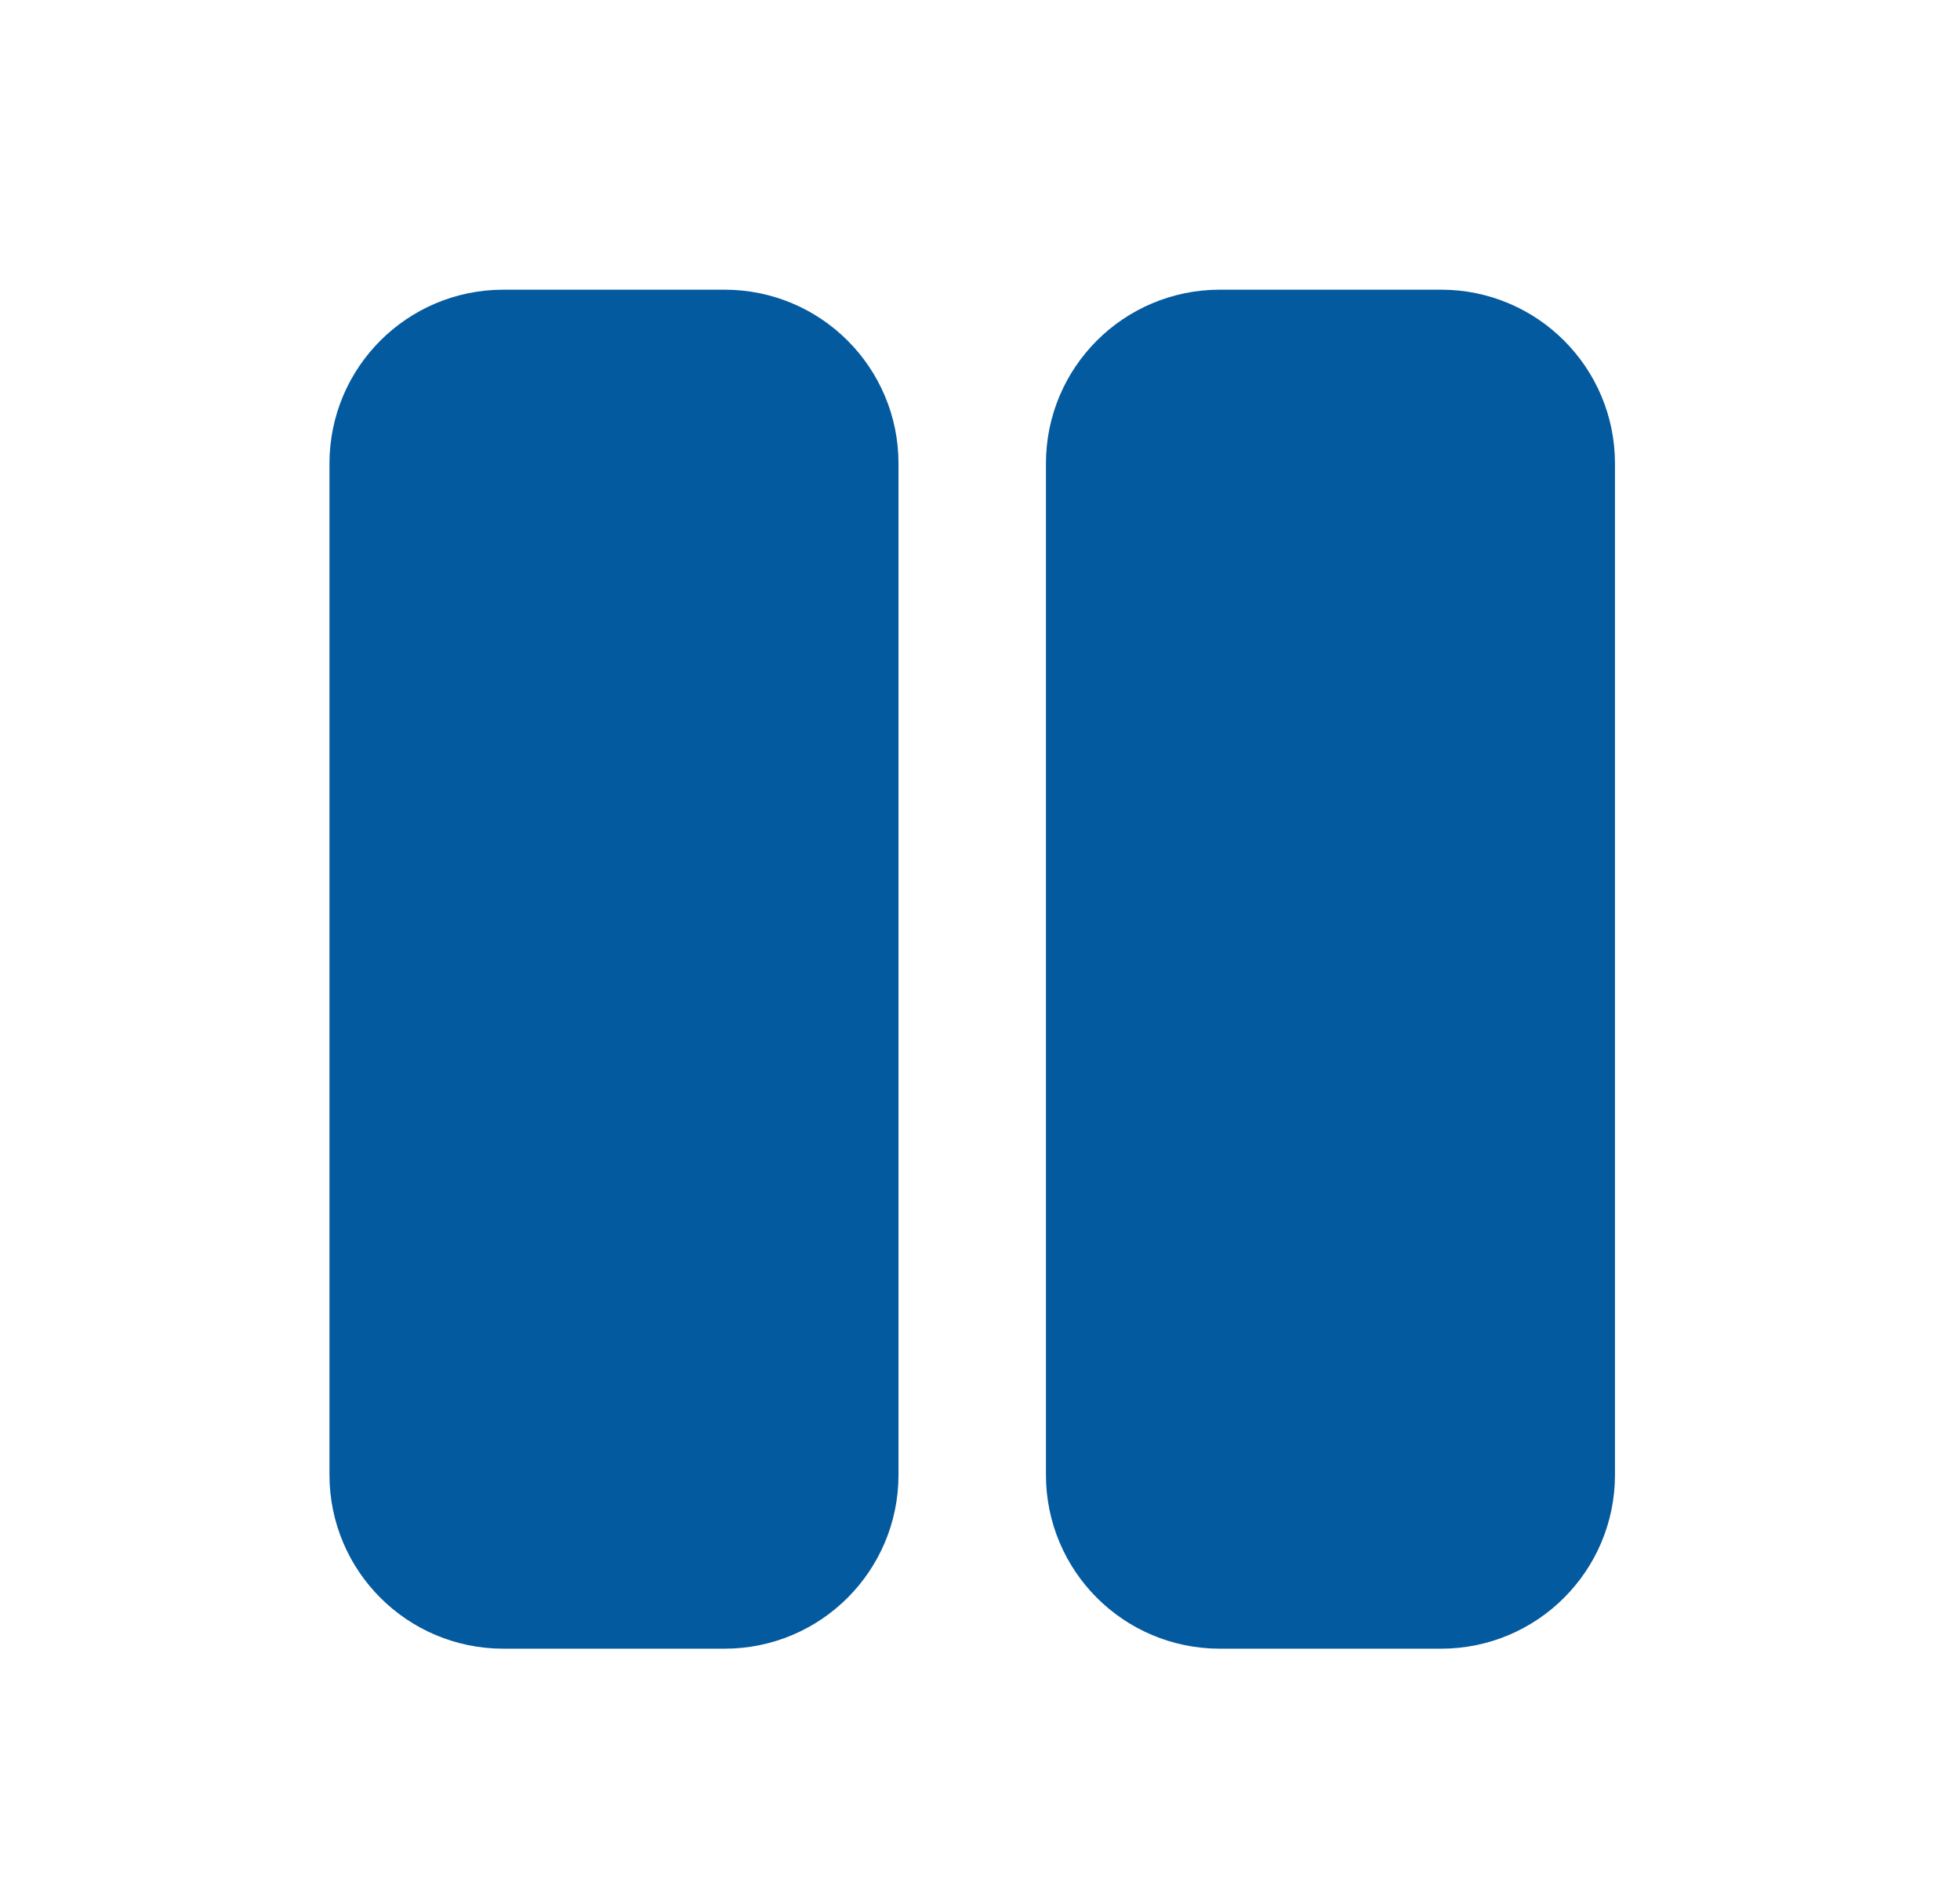 <svg width="31" height="30" viewBox="0 0 31 30" fill="none" xmlns="http://www.w3.org/2000/svg">
<path d="M5.961 23.333V7.333C5.961 6.228 6.856 5.333 7.961 5.333H11.461C12.566 5.333 13.461 6.228 13.461 7.333V23.333C13.461 24.438 12.566 25.333 11.461 25.333H7.961C6.856 25.333 5.961 24.438 5.961 23.333Z" fill="#045A9F" stroke="#045A9F" stroke-width="1.5"/>
<path d="M17.293 23.333V7.333C17.293 6.228 18.188 5.333 19.293 5.333H22.793C23.898 5.333 24.793 6.228 24.793 7.333V23.333C24.793 24.438 23.898 25.333 22.793 25.333H19.293C18.188 25.333 17.293 24.438 17.293 23.333Z" fill="#045A9F" stroke="#045A9F" stroke-width="1.5"/>
</svg>
